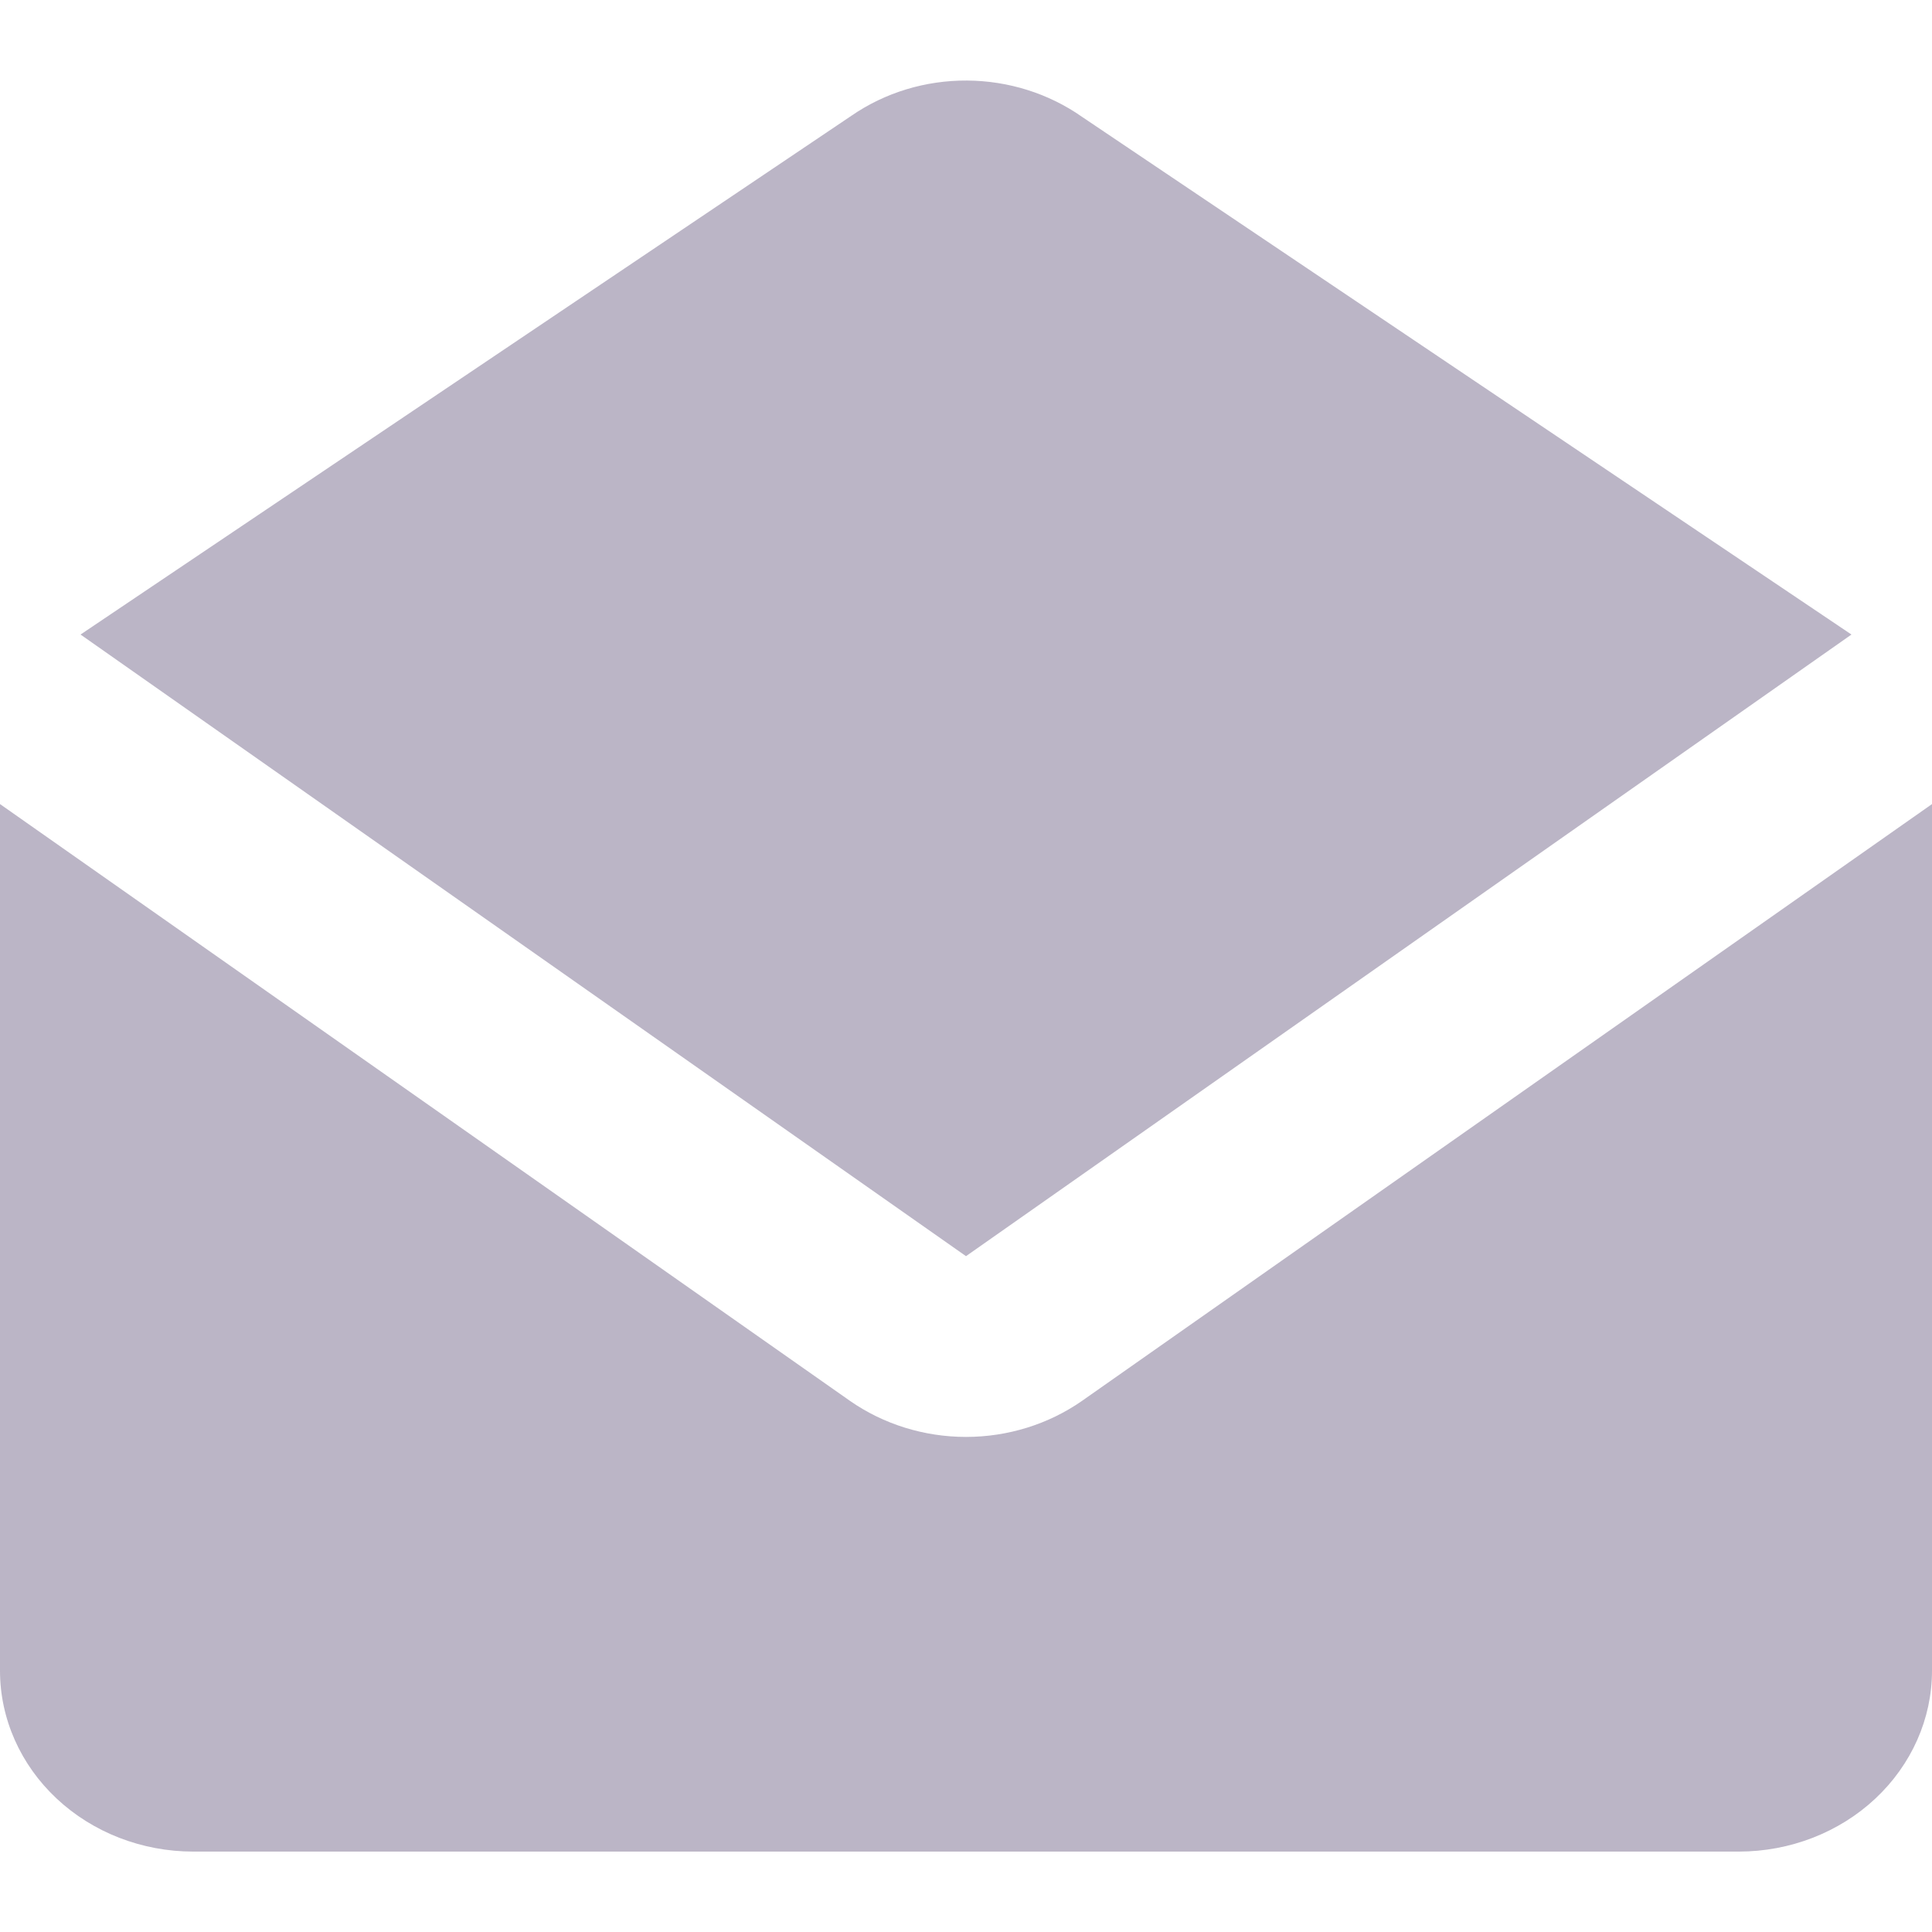 <svg width="16" height="16" viewBox="0 0 16 16" fill="none" xmlns="http://www.w3.org/2000/svg">
<g id="envelope-open" clip-path="url(#clip0_569_8841)">
<g id="Vector">
<path d="M8 10.403L15.333 5.255L8.96 0.967C8.685 0.774 8.351 0.669 8.008 0.667C7.664 0.665 7.329 0.767 7.052 0.958L0.667 5.255L8 10.403Z" fill="#BBB5C6"/>
<path d="M8.96 11.602C8.683 11.795 8.346 11.9 8 11.9C7.654 11.9 7.317 11.795 7.04 11.602L0 6.659V13.836C0 14.233 0.169 14.614 0.469 14.895C0.769 15.176 1.176 15.334 1.6 15.334H14.4C14.824 15.334 15.231 15.176 15.531 14.895C15.831 14.614 16 14.233 16 13.836V6.659L8.96 11.602Z" fill="#BBB5C6"/>
</g>
</g>
<defs>
<clipPath id="clip0_569_8841">
<rect width="16" height="16" fill="white"/>
</clipPath>
</defs>
</svg>
